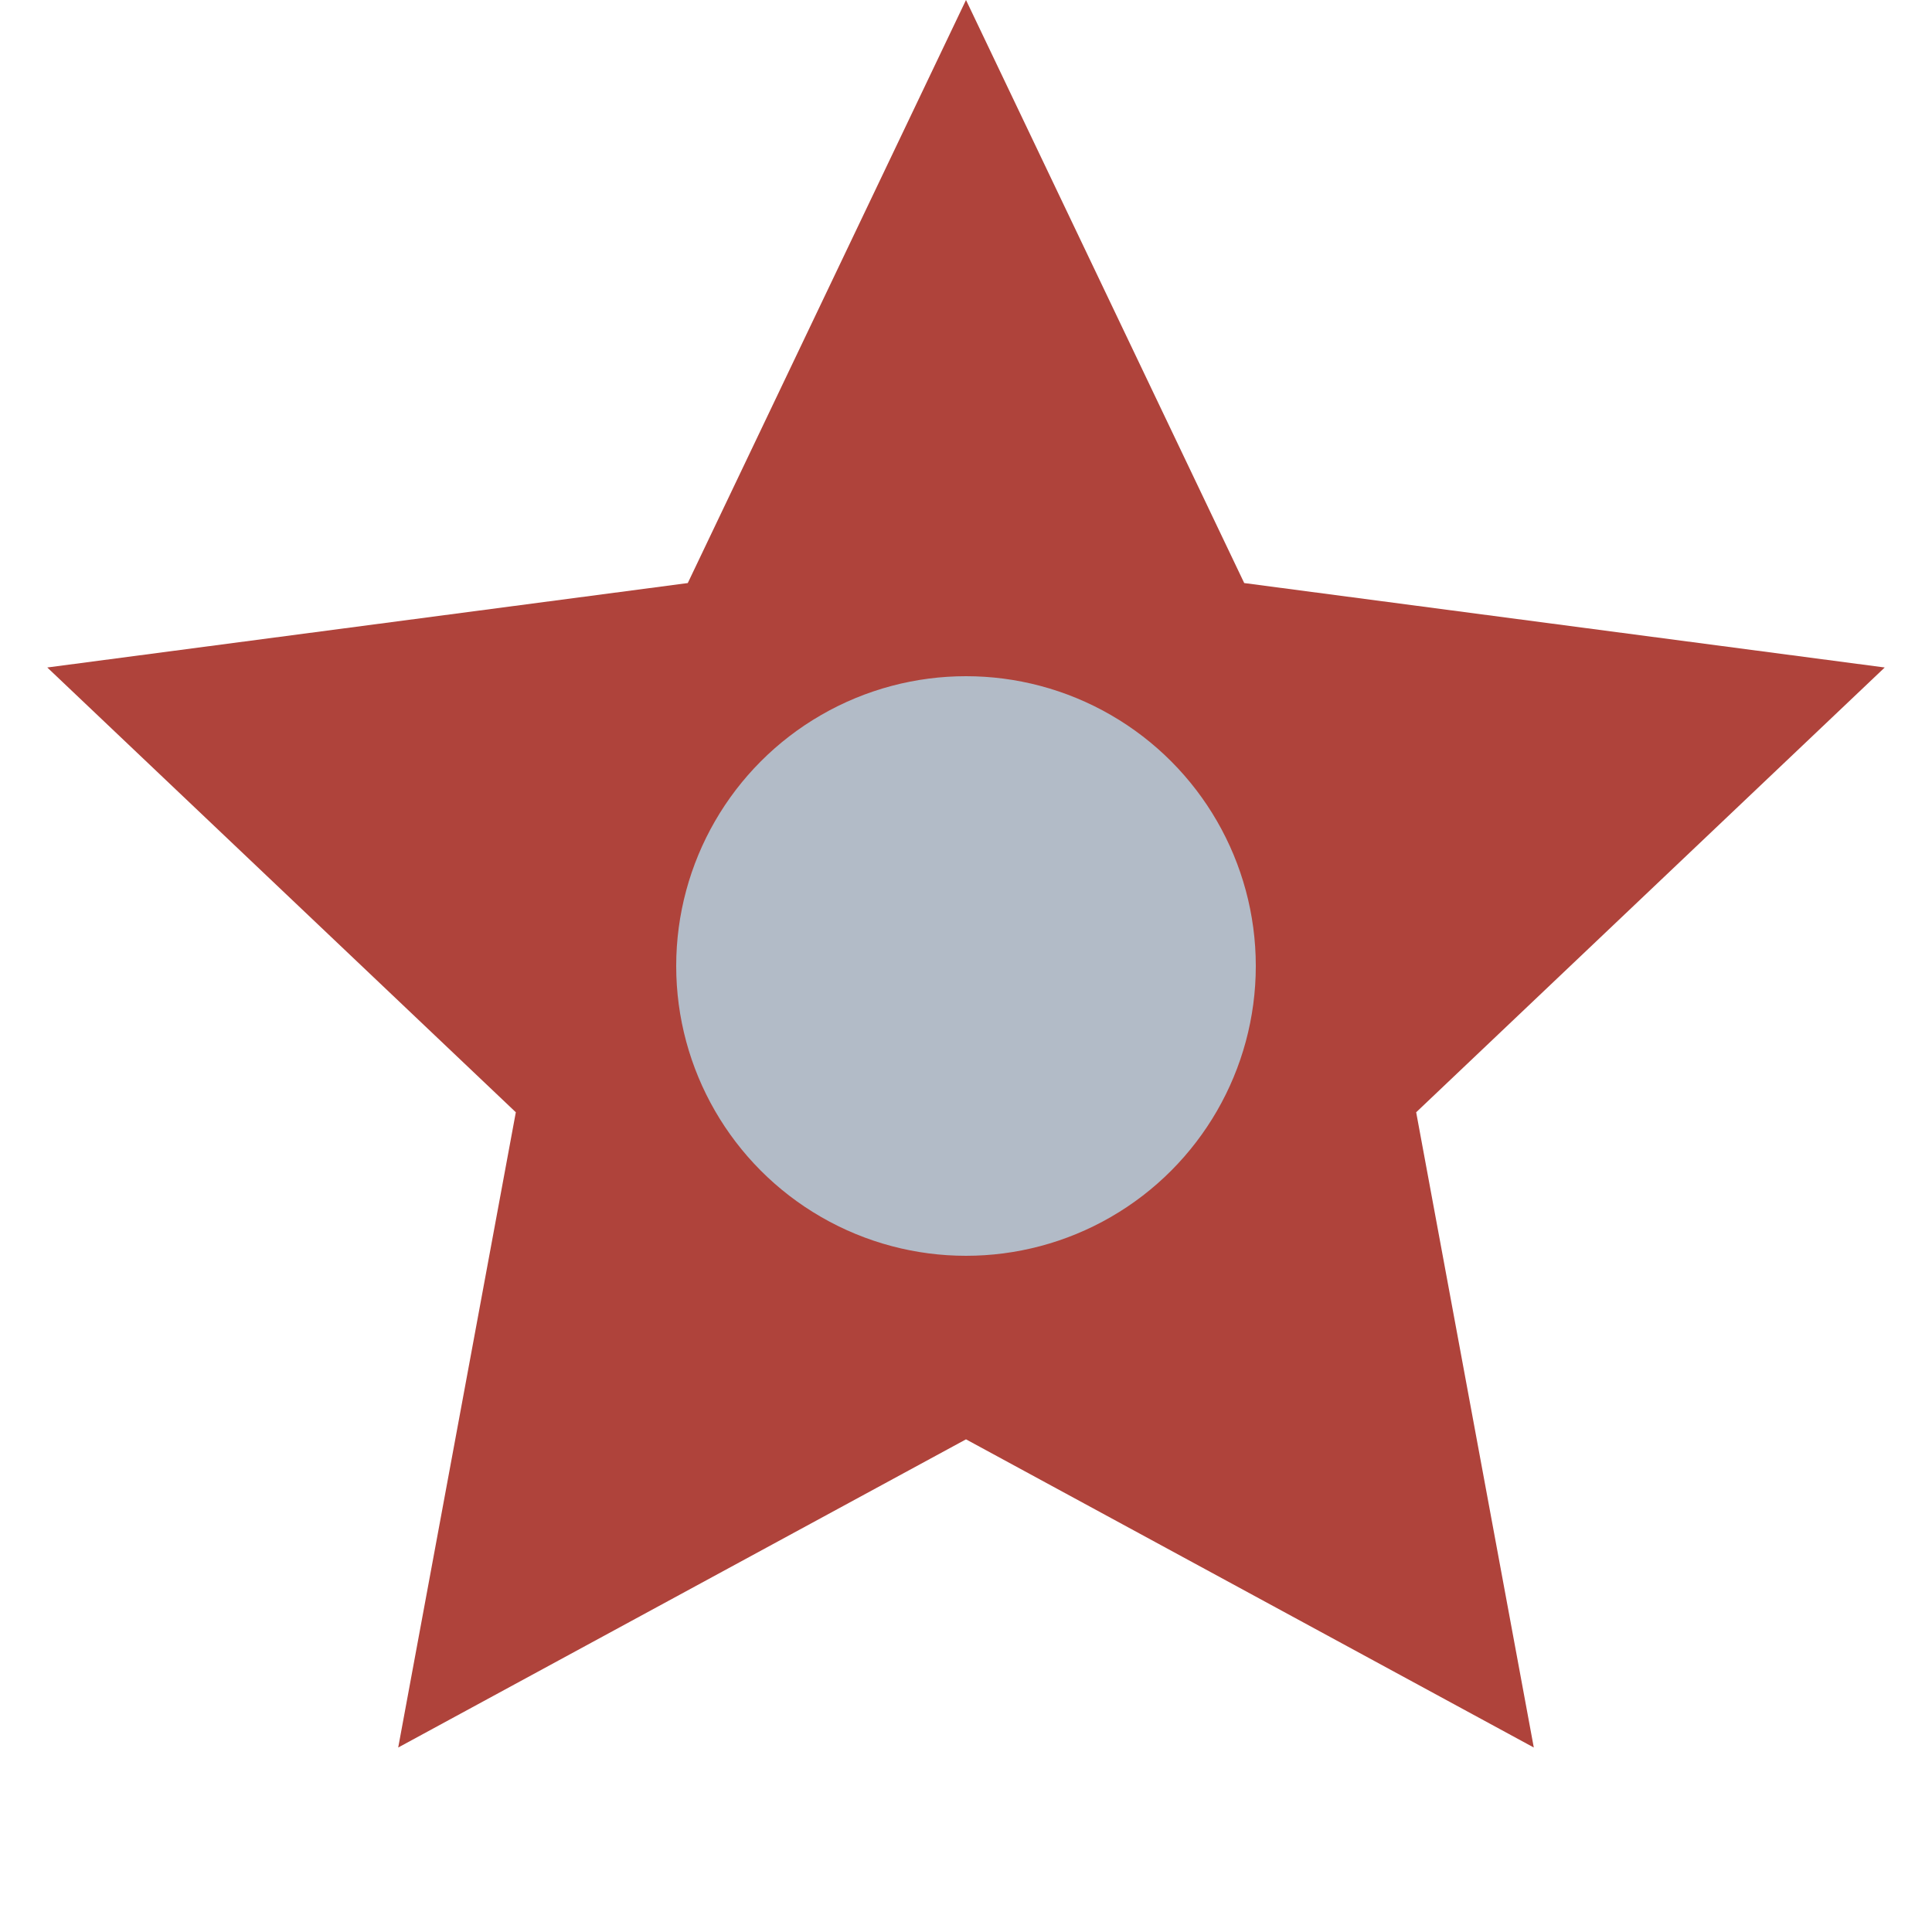 <svg width="100" height="100" viewBox="0 0 100 100" fill="none" xmlns="http://www.w3.org/2000/svg">
<path d="M50 0L64.401 30.179L97.553 34.549L73.301 57.571L79.389 90.451L50 74.5L20.611 90.451L26.699 57.571L2.447 34.549L35.599 30.179L50 0Z" fill="#AF433B"/>
<circle cx="50" cy="50" r="15" fill="#B2BBC7"/>
</svg>
